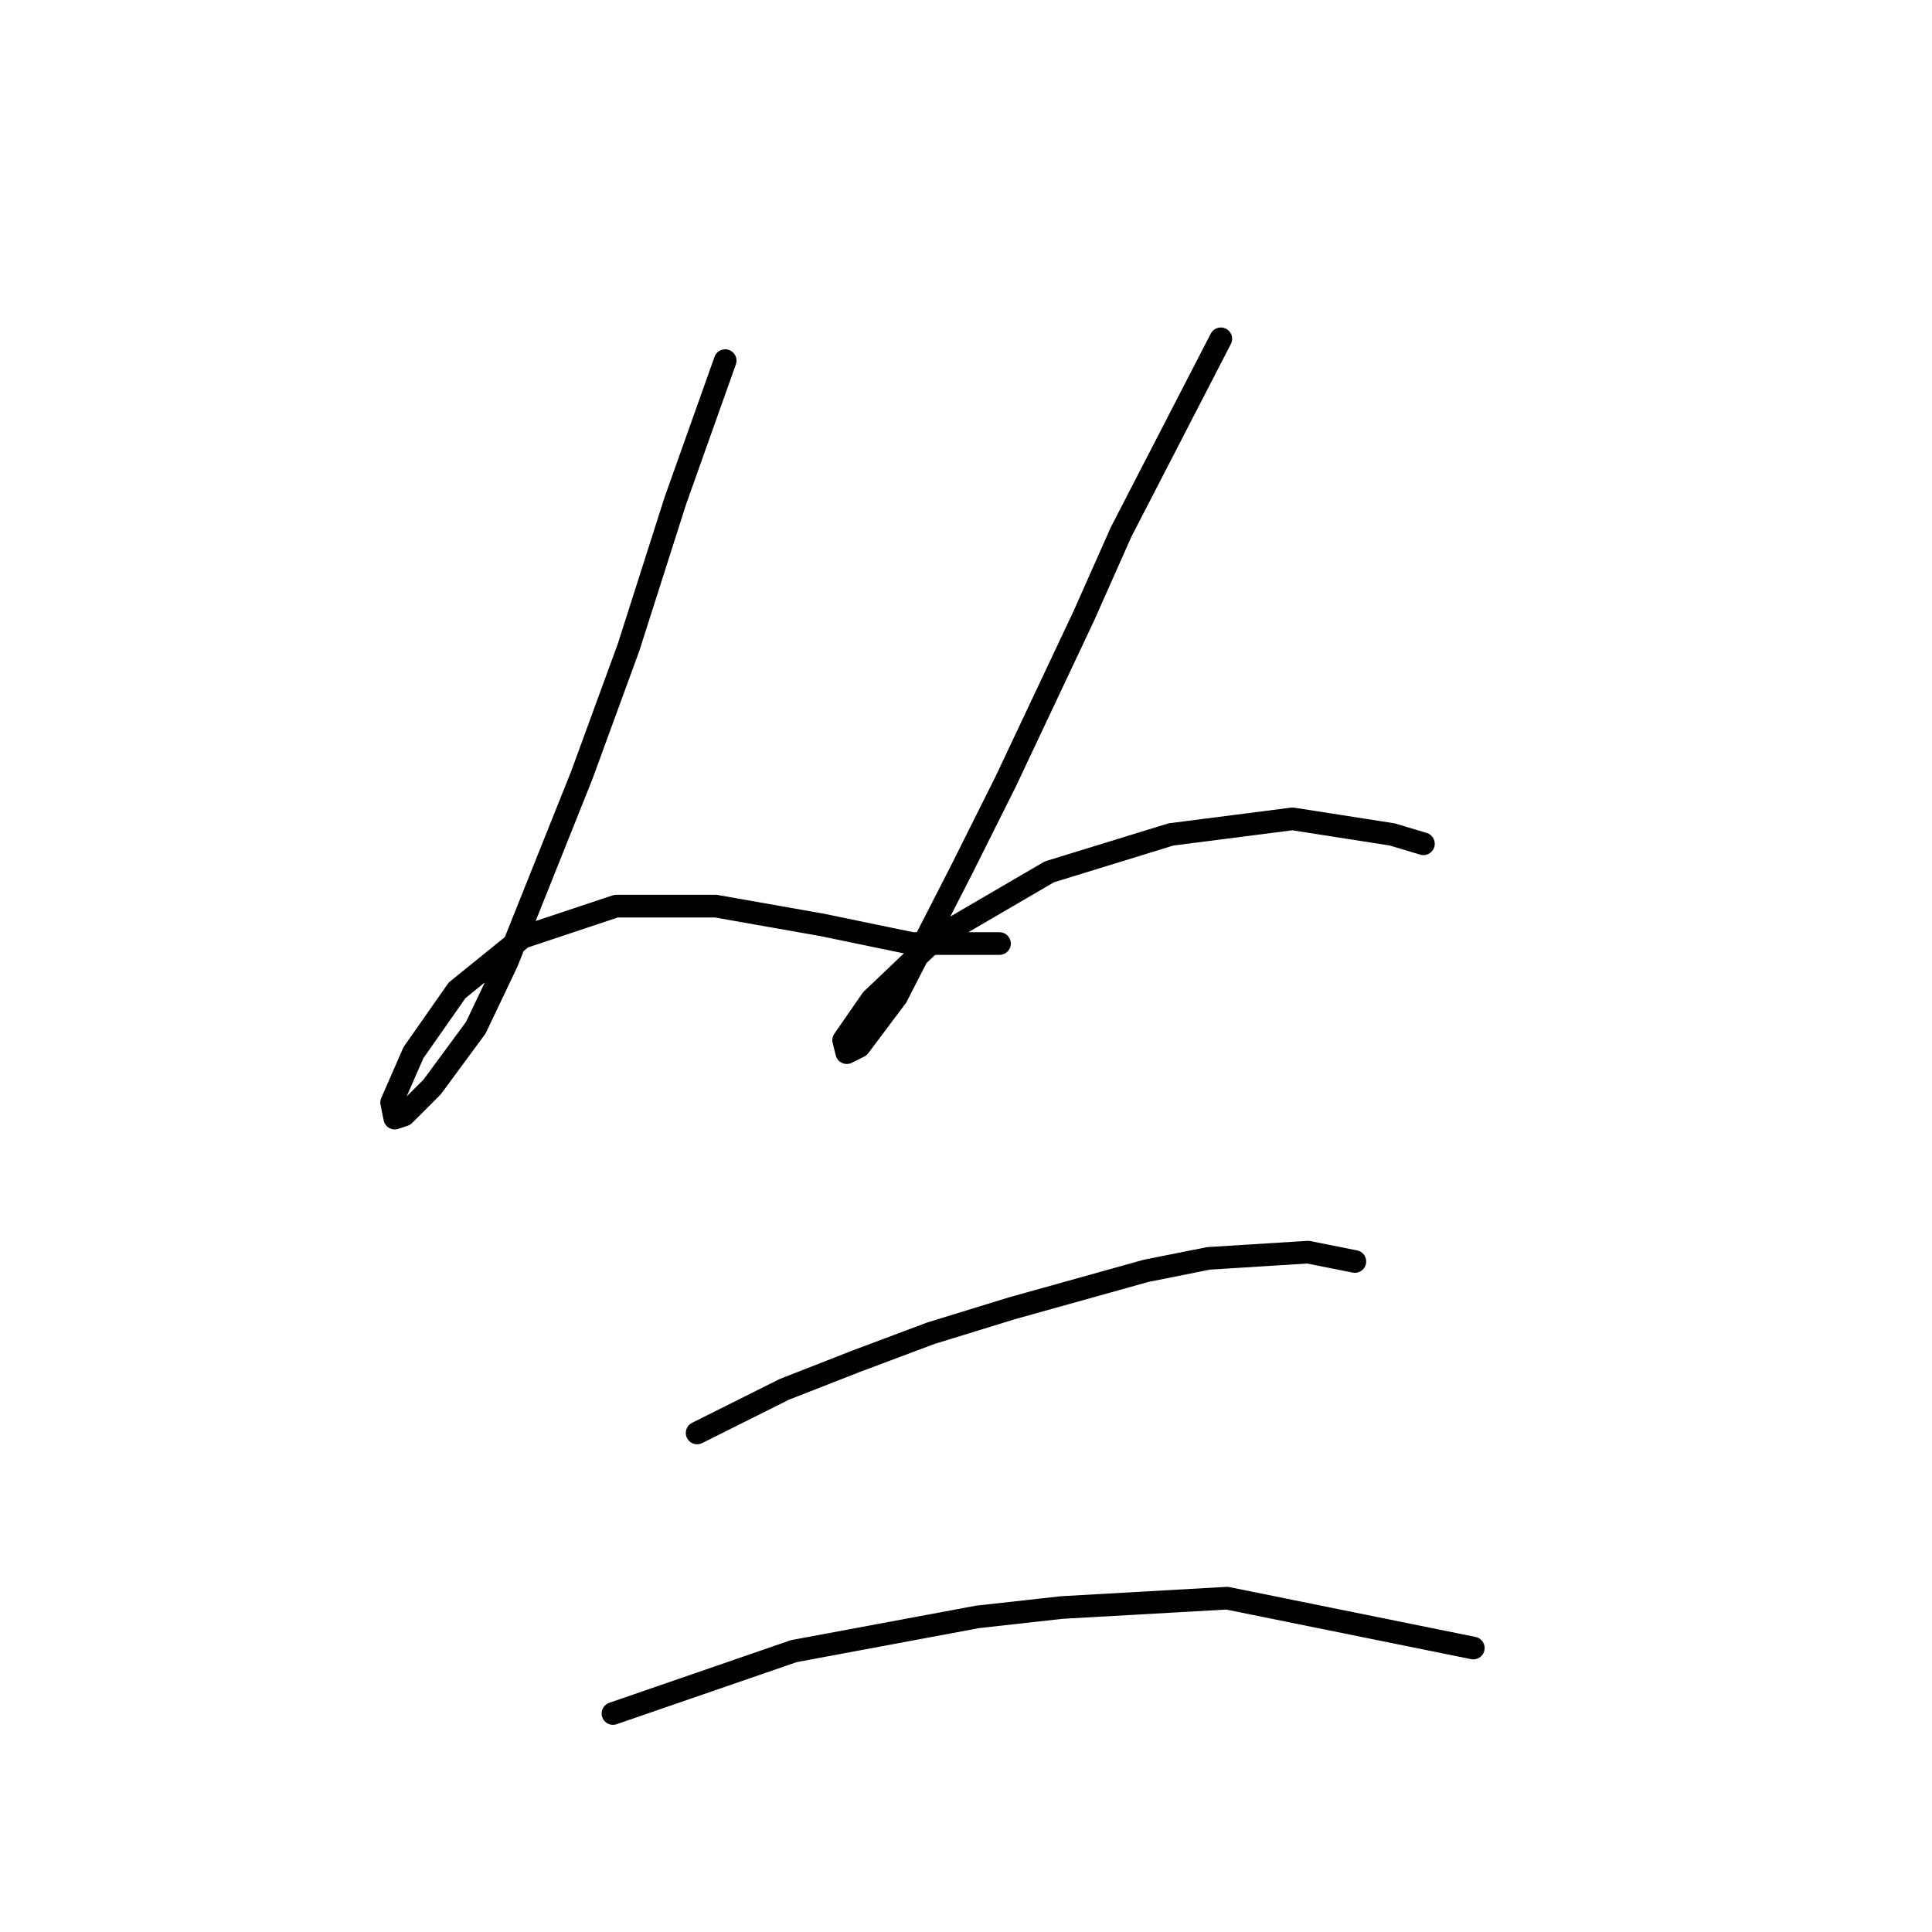 <?xml version="1.0" standalone="no"?>
    <svg width="256" height="256" xmlns="http://www.w3.org/2000/svg" version="1.1">
    <polyline stroke="black" stroke-width="3" stroke-linecap="round" fill="transparent" stroke-linejoin="round" points="96.09 47.785 89.481 66.372 83.285 85.785 77.09 102.72 67.176 127.503 63.046 136.177 57.263 144.025 53.546 147.743 52.307 148.156 51.894 146.091 54.785 139.482 60.568 131.221 69.242 124.199 81.633 120.068 94.851 120.068 108.894 122.547 120.873 125.025 132.438 125.025 132.438 125.025 " />
        <polyline stroke="black" stroke-width="3" stroke-linecap="round" fill="transparent" stroke-linejoin="round" points="161.765 44.893 148.547 70.502 143.591 81.655 133.264 103.546 127.482 115.112 118.808 132.047 113.851 138.656 112.199 139.482 111.786 137.83 115.503 132.46 124.177 124.199 139.047 115.525 155.156 110.568 171.265 108.503 184.483 110.568 188.613 111.807 188.613 111.807 " />
        <polyline stroke="black" stroke-width="3" stroke-linecap="round" fill="transparent" stroke-linejoin="round" points="92.372 189.874 103.938 184.091 113.438 180.374 123.351 176.656 134.091 173.352 151.852 168.395 160.113 166.743 173.33 165.917 179.526 167.156 179.526 167.156 " />
        <polyline stroke="black" stroke-width="3" stroke-linecap="round" fill="transparent" stroke-linejoin="round" points="81.22 227.048 105.177 218.787 129.547 214.244 140.699 213.005 162.591 211.766 195.222 218.374 195.222 218.374 " />
        </svg>